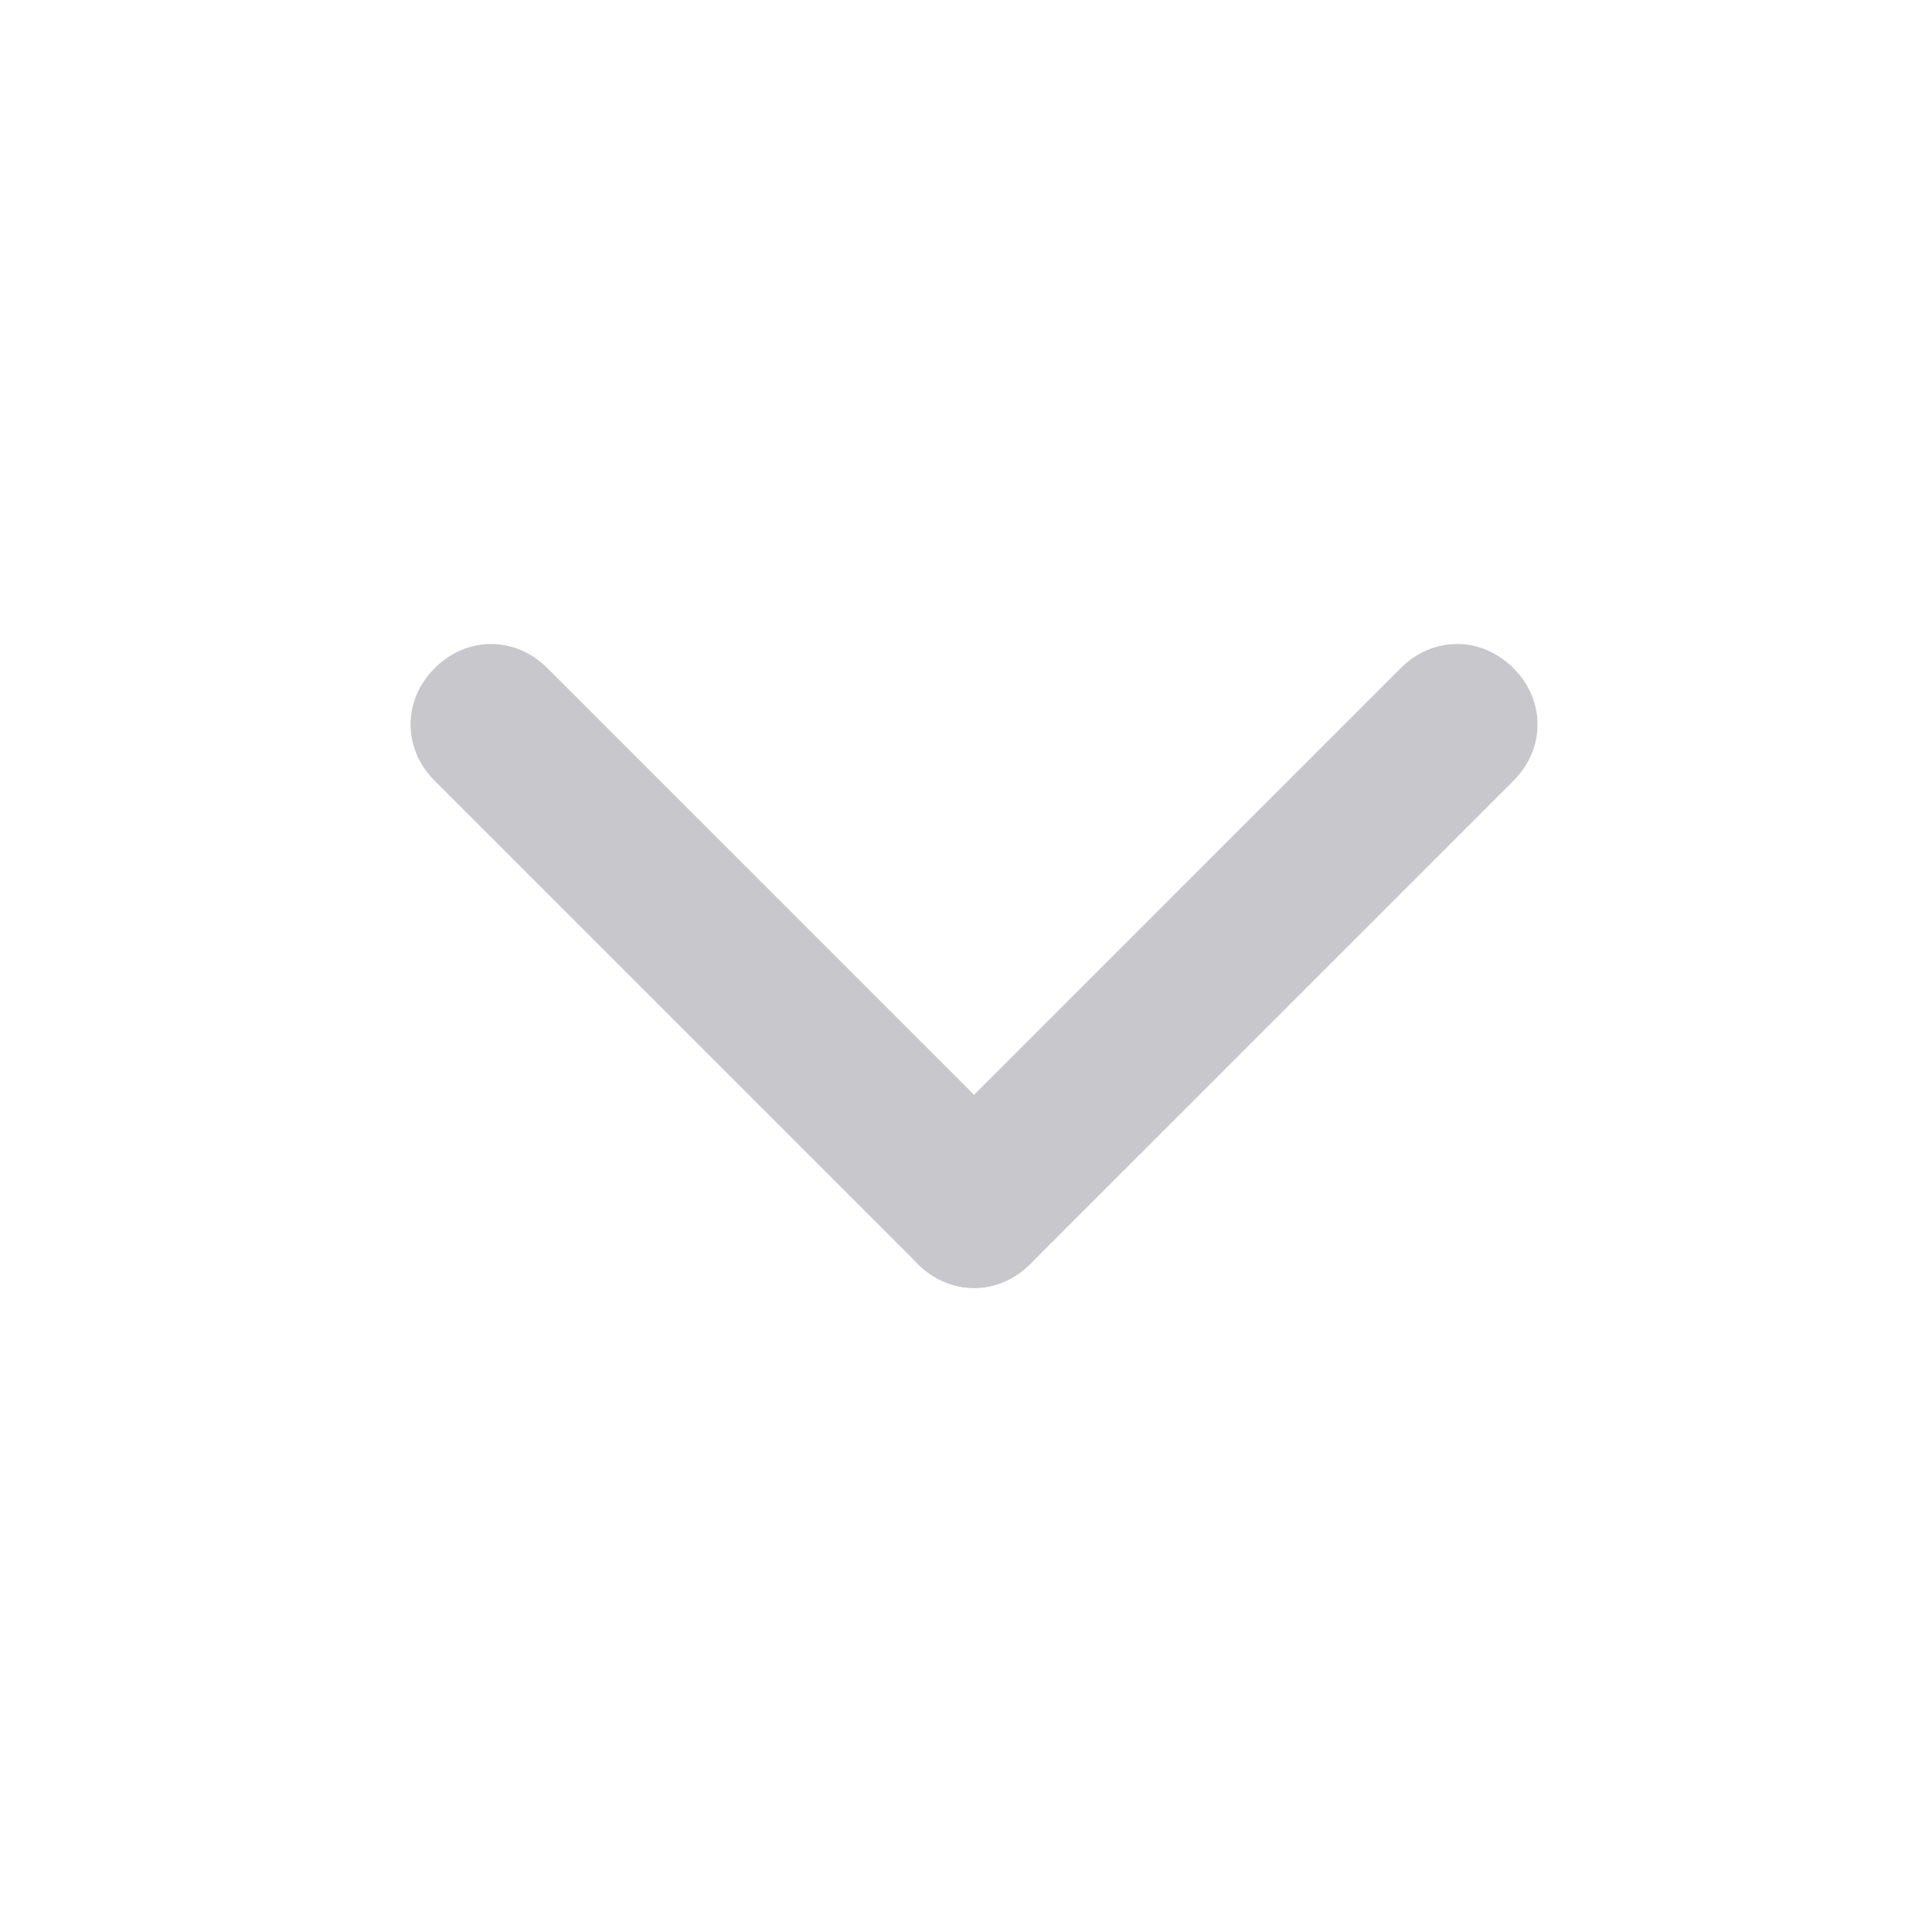 <?xml version="1.0" encoding="utf-8"?>
<!-- Generator: Adobe Illustrator 21.0.0, SVG Export Plug-In . SVG Version: 6.00 Build 0)  -->
<svg version="1.1" id="图层_1" xmlns="http://www.w3.org/2000/svg" xmlns:xlink="http://www.w3.org/1999/xlink" x="0px" y="0px"
	 viewBox="0 0 24 24" style="enable-background:new 0 0 24 24;" xml:space="preserve">
<style type="text/css">
	.st0{clip-path:url(#SVGID_2_);fill:#C8C7CC;}
</style>
<g>
	<defs>
		<rect id="SVGID_1_" width="24" height="24"/>
	</defs>
	<clipPath id="SVGID_2_">
		<use xlink:href="#SVGID_1_"  style="overflow:visible;"/>
	</clipPath>
	<path class="st0" d="M12.8,15.7L12.8,15.7c-0.4,0.4-1,0.4-1.4,0l-6-6C5,9.3,5,8.7,5.4,8.3l0,0c0.4-0.4,1-0.4,1.4,0l6,6
		C13.2,14.7,13.2,15.3,12.8,15.7"/>
	<path class="st0" d="M18.8,8.3L18.8,8.3c0.4,0.4,0.4,1,0,1.4l-6,6c-0.4,0.4-1,0.4-1.4,0l0,0c-0.4-0.4-0.4-1,0-1.4l6-6
		C17.8,7.9,18.4,7.9,18.8,8.3"/>
</g>
</svg>
